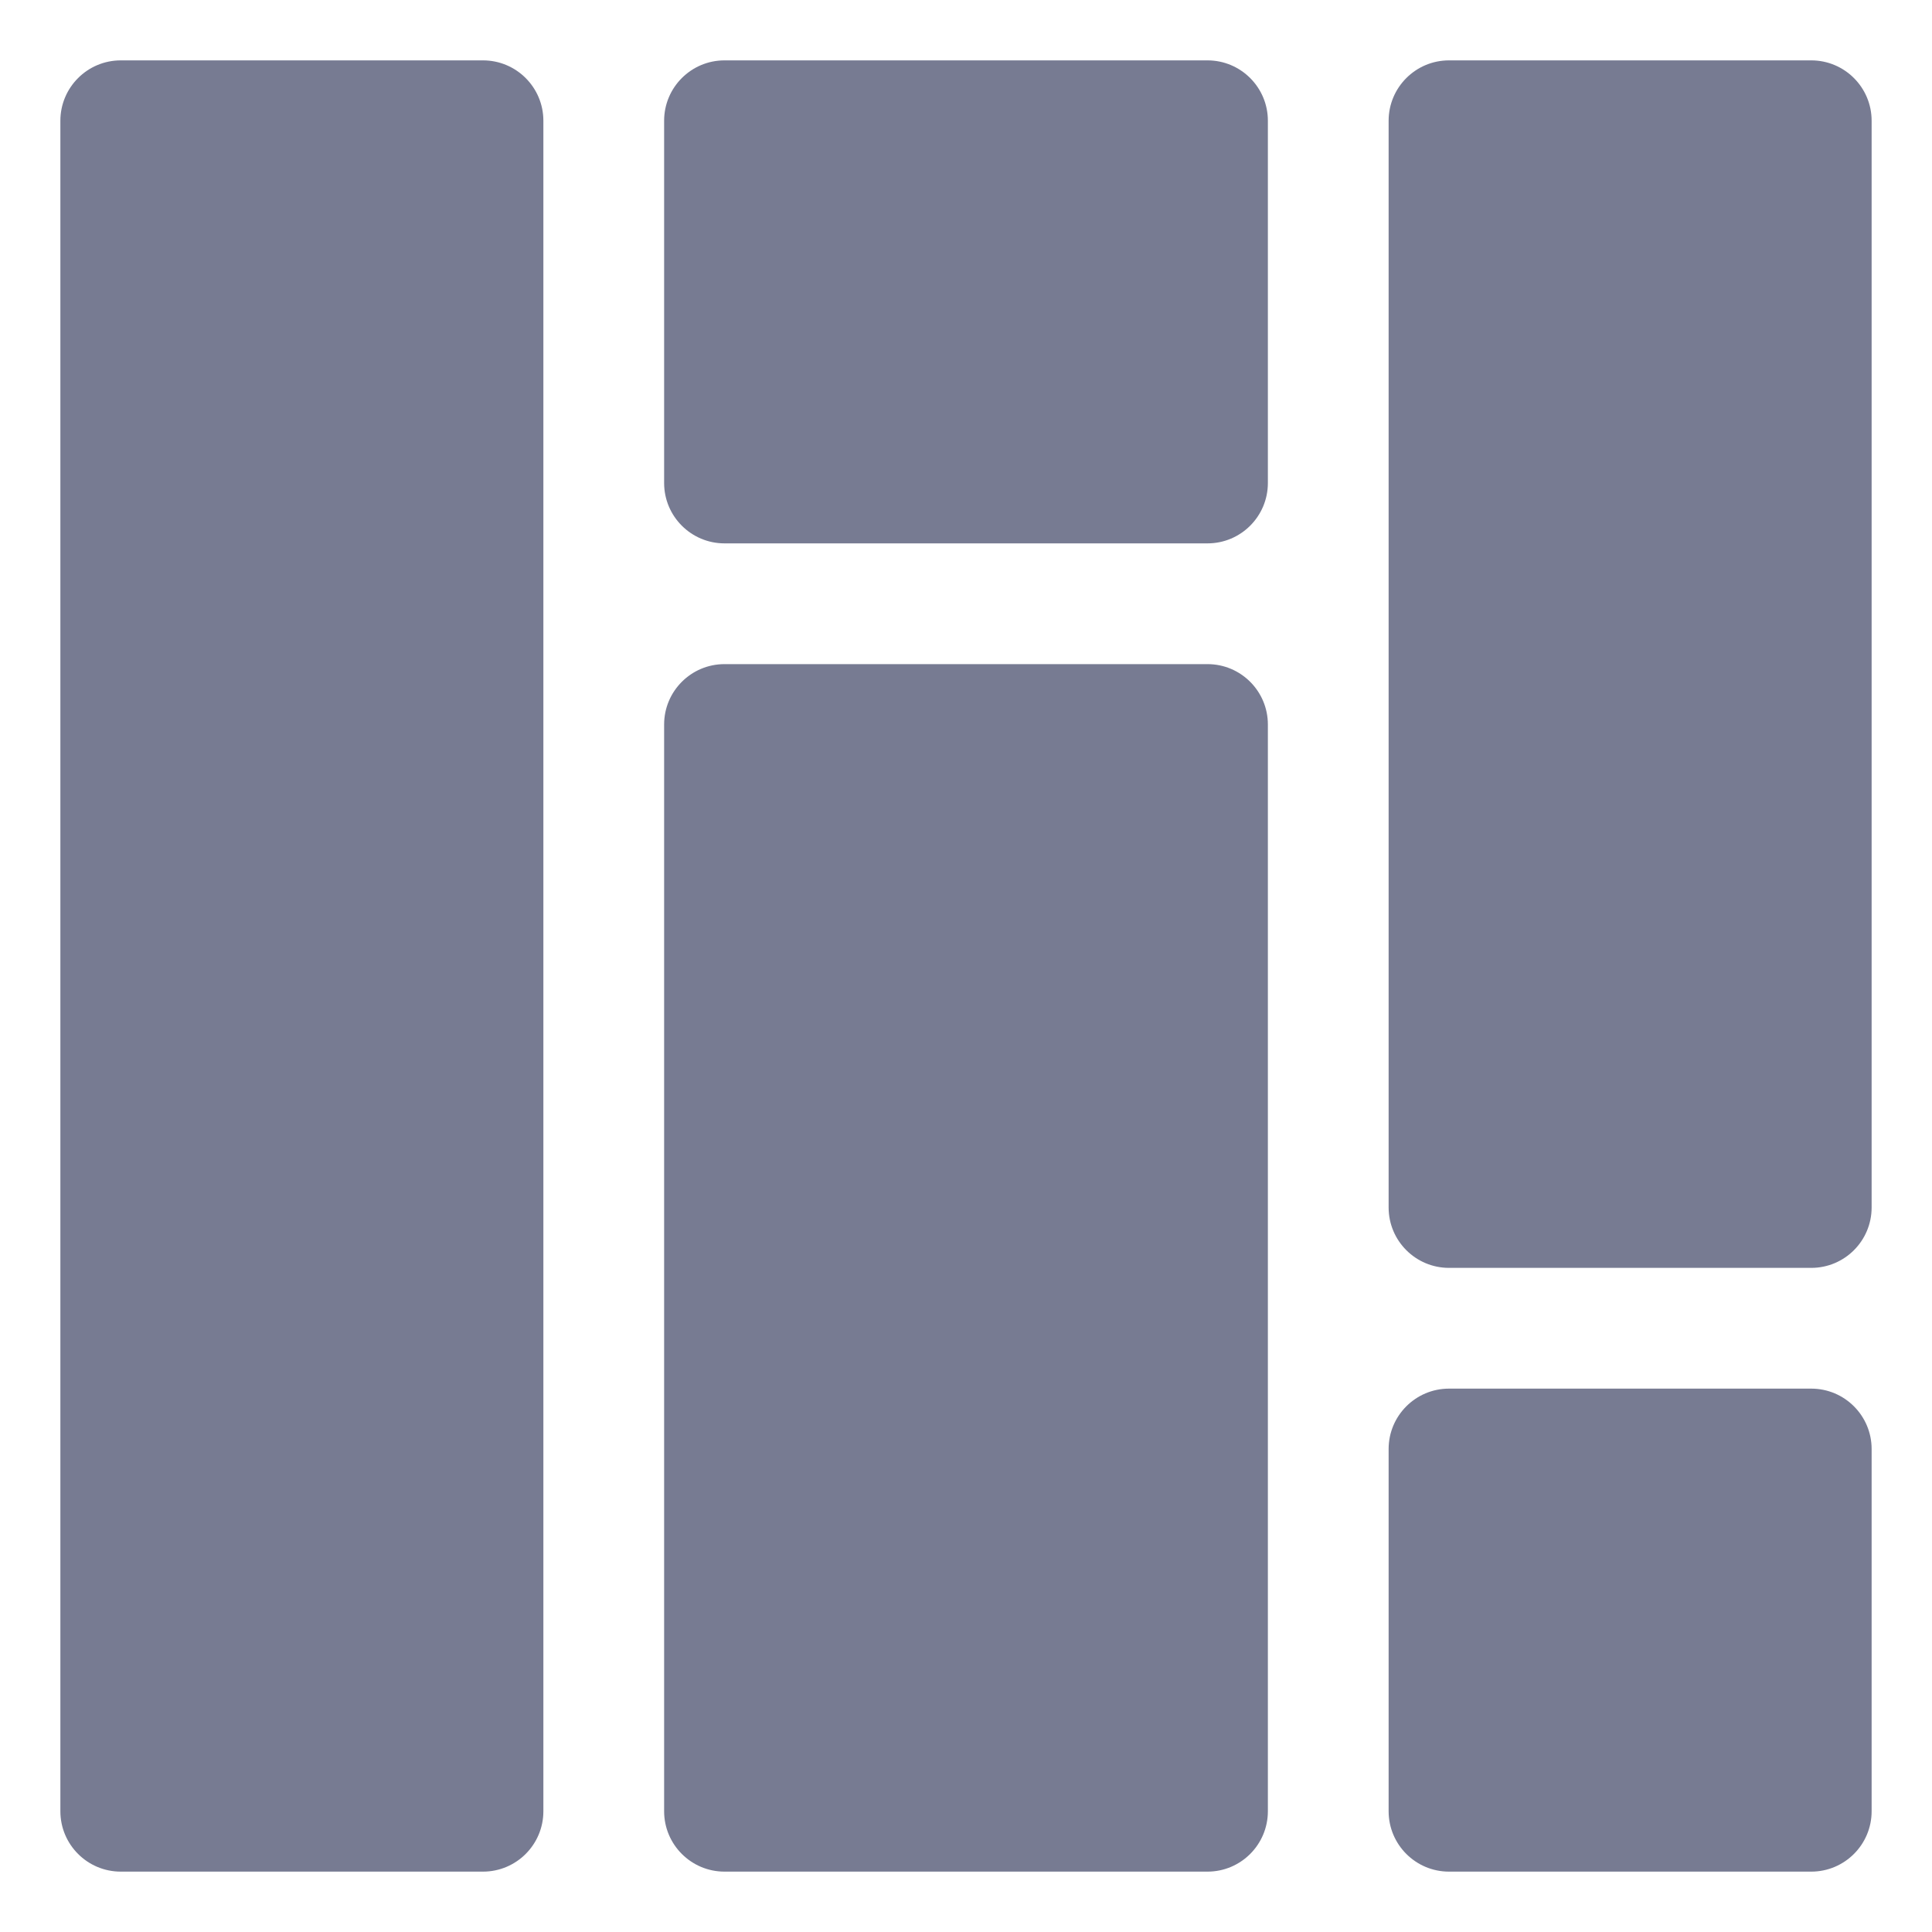 <svg width="16" height="16" viewBox="0 0 16 16" fill="none" xmlns="http://www.w3.org/2000/svg">
<path fill-rule="evenodd" clip-rule="evenodd" d="M1 0.5H4C4.276 0.5 4.5 0.724 4.5 1V15C4.5 15.276 4.276 15.5 4 15.5H1C0.724 15.5 0.5 15.276 0.5 15V1C0.5 0.724 0.724 0.5 1 0.5Z" fill="#777B92"/>
<path fill-rule="evenodd" clip-rule="evenodd" d="M6 0.5H10C10.276 0.5 10.5 0.724 10.5 1V4C10.5 4.276 10.276 4.5 10 4.5H6C5.724 4.5 5.5 4.276 5.5 4V1C5.5 0.724 5.724 0.5 6 0.5Z" fill="#777B92"/>
<path fill-rule="evenodd" clip-rule="evenodd" d="M6 5.5H10C10.276 5.5 10.5 5.724 10.5 6V15C10.5 15.276 10.276 15.5 10 15.5H6C5.724 15.5 5.5 15.276 5.5 15V6C5.5 5.724 5.724 5.5 6 5.5Z" fill="#777B92"/>
<path fill-rule="evenodd" clip-rule="evenodd" d="M12 11.5H15C15.276 11.5 15.5 11.724 15.5 12V15C15.5 15.276 15.276 15.5 15 15.5H12C11.724 15.5 11.5 15.276 11.5 15V12C11.5 11.724 11.724 11.5 12 11.5Z" fill="#777B92"/>
<path fill-rule="evenodd" clip-rule="evenodd" d="M11.5 1C11.5 0.724 11.724 0.5 12 0.5H15C15.276 0.5 15.5 0.724 15.5 1V10C15.5 10.276 15.276 10.5 15 10.5H12C11.724 10.5 11.5 10.276 11.5 10V1Z" fill="#777B92"/>
</svg>
